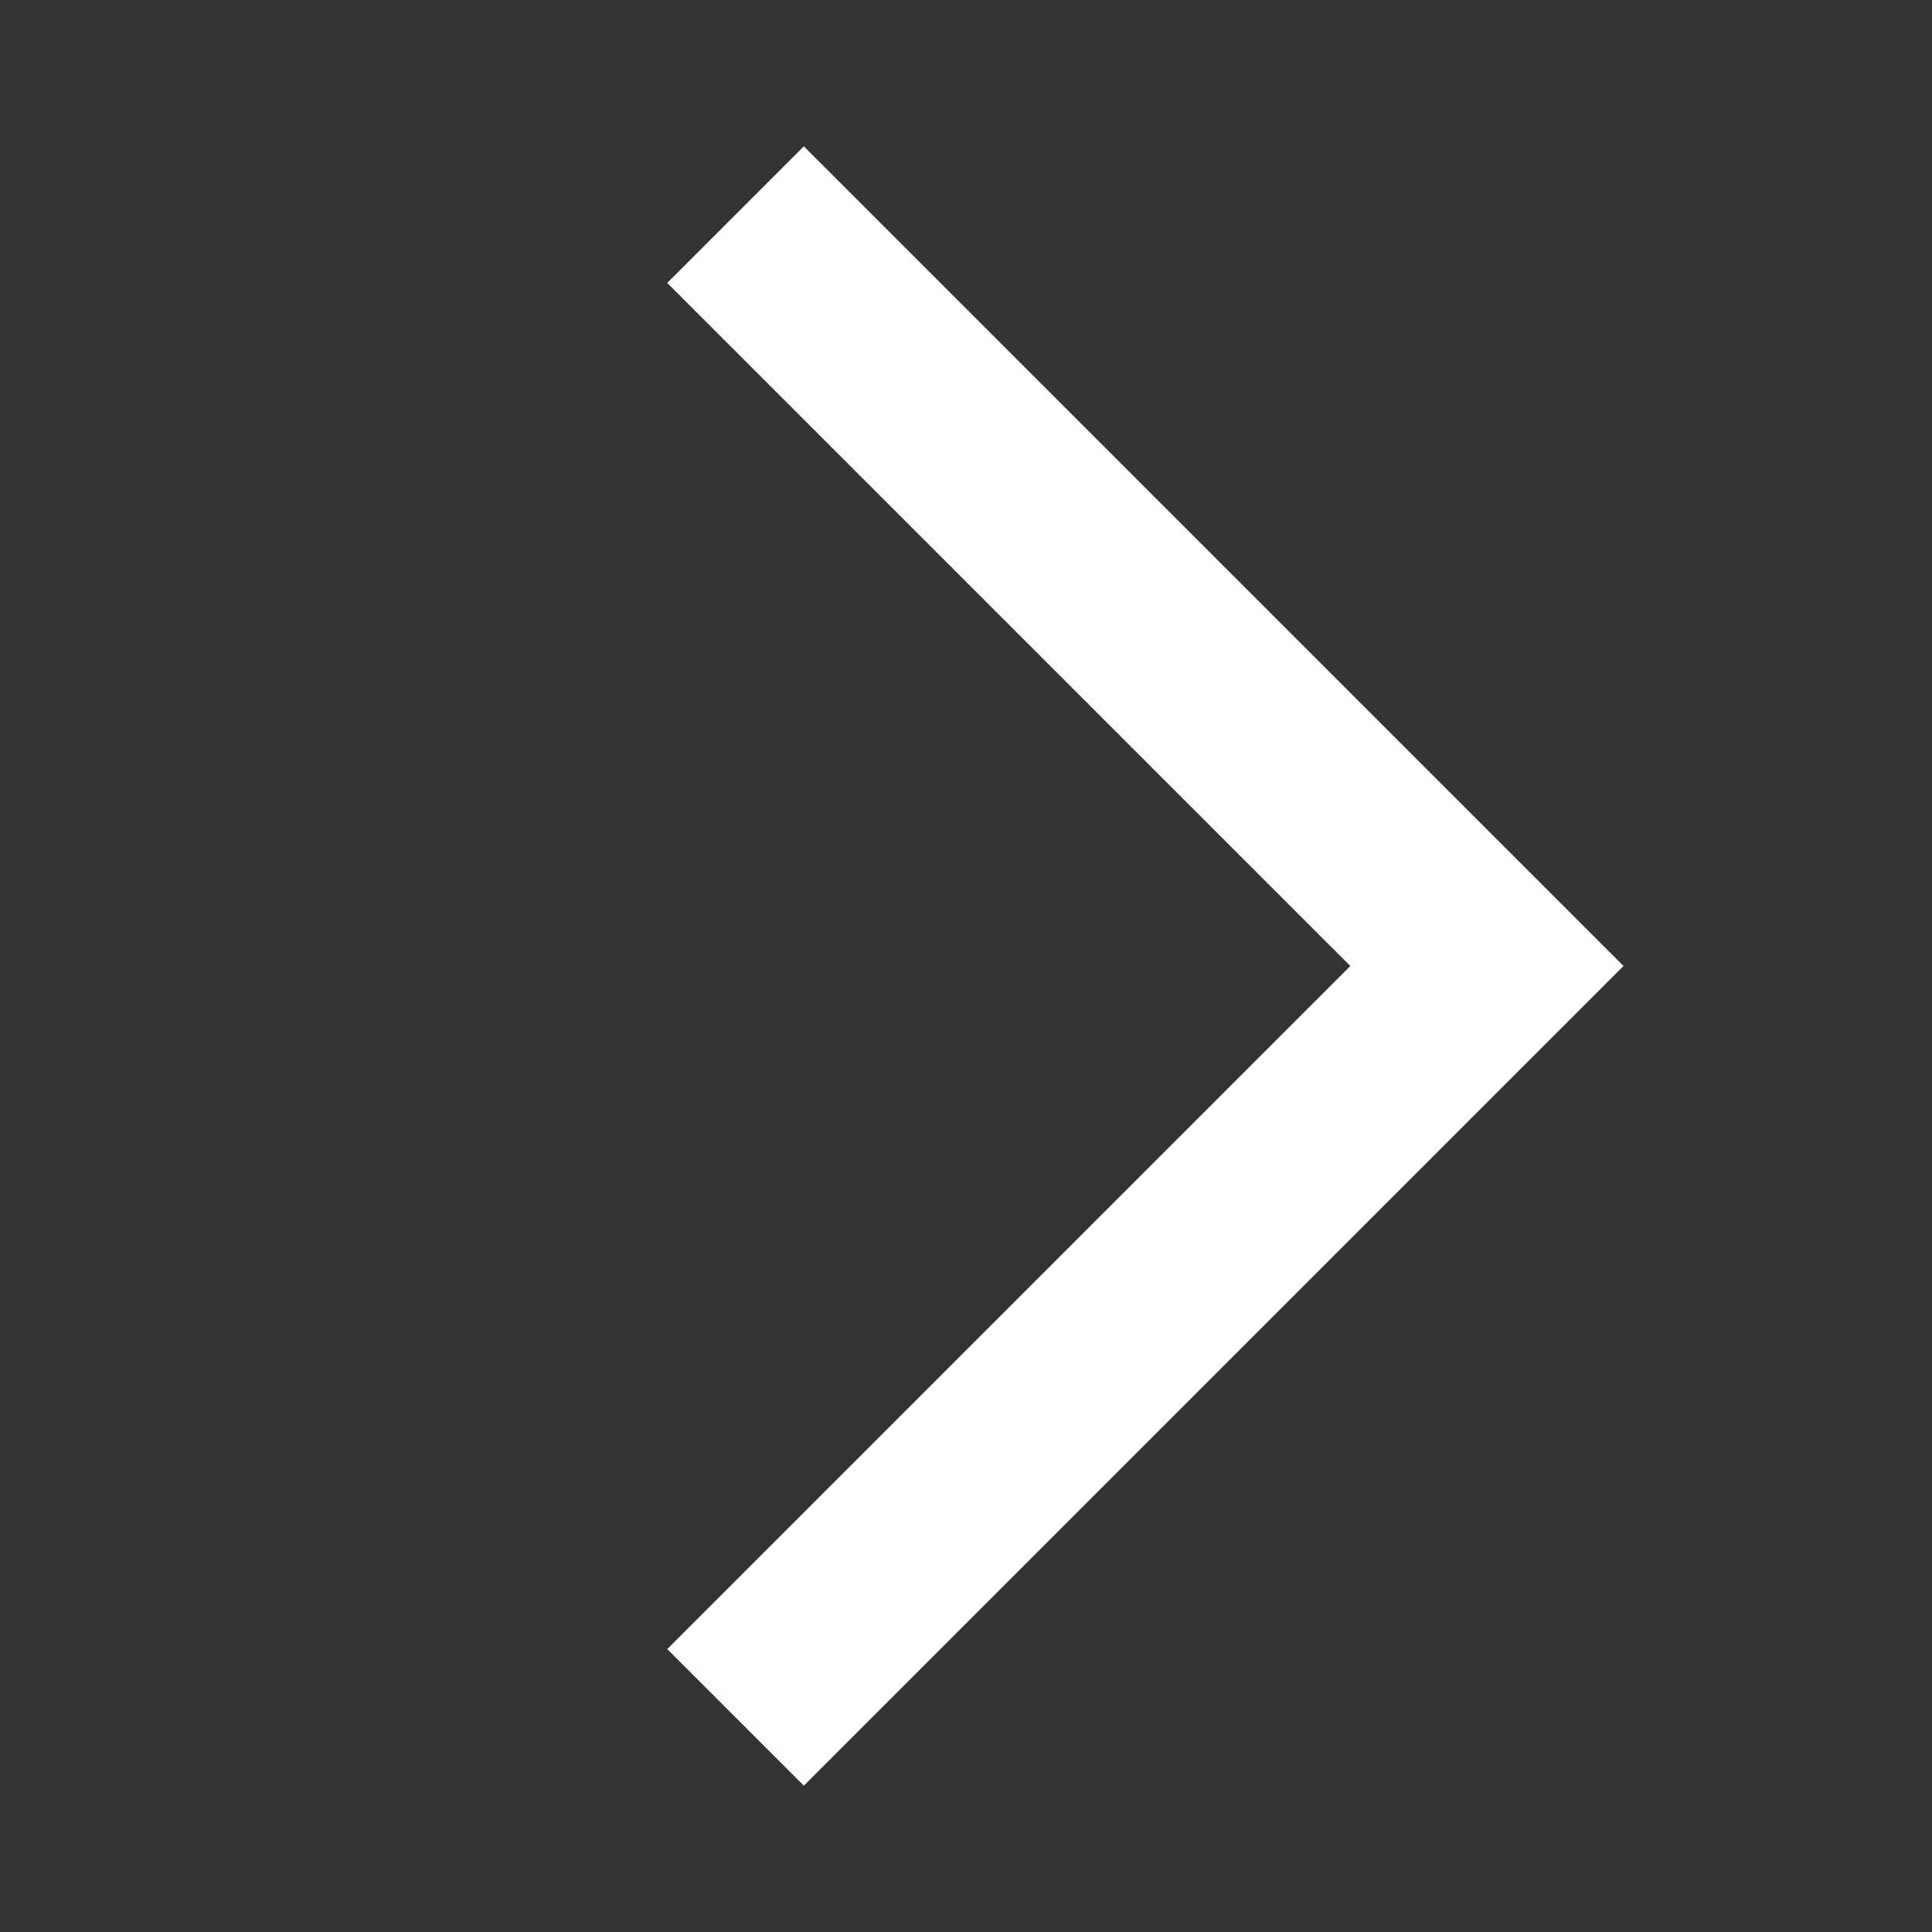 <svg width="16" height="16" viewBox="0 0 16 16" fill="none" xmlns="http://www.w3.org/2000/svg">
<rect x="0" y="0" width="16" height="16" fill="#333333" stroke="none"/>
<path d="M6.657 2.343L12.314 8L6.657 13.657" stroke="white" stroke-width="1.6" stroke-linecap="square"/>
</svg>
